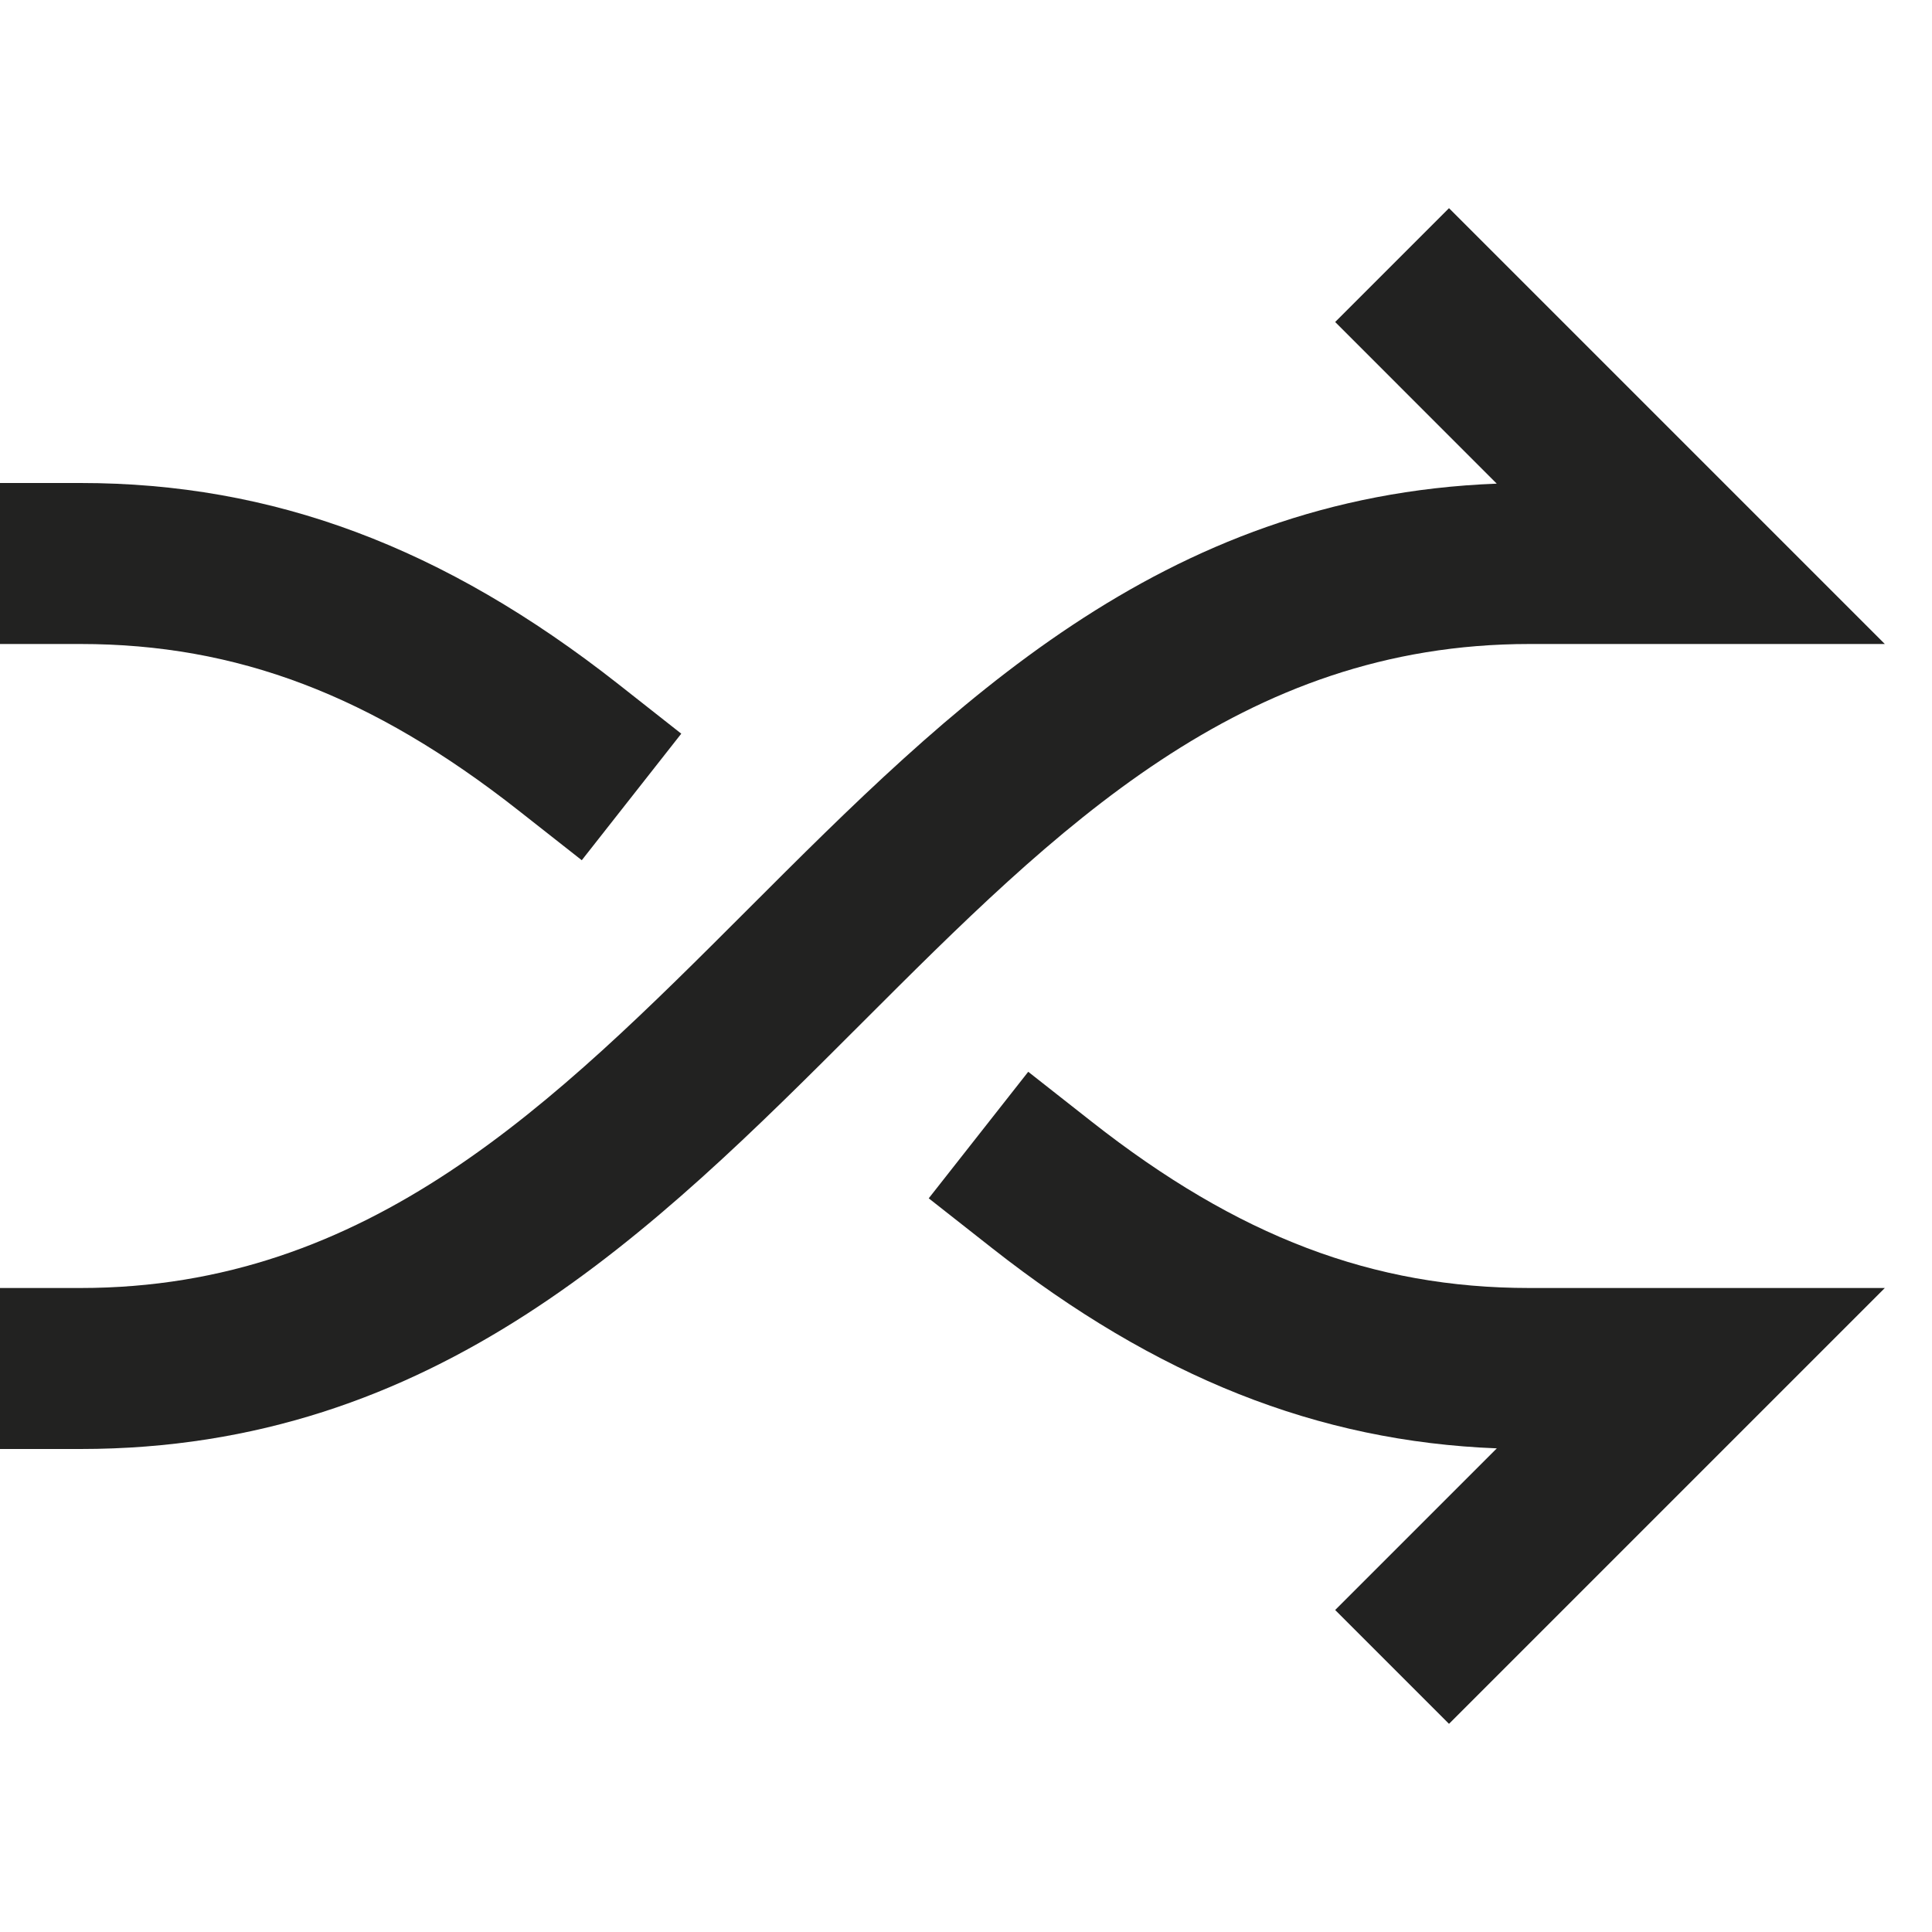 <?xml version="1.0" encoding="utf-8"?>
<!-- Generator: Adobe Illustrator 19.2.1, SVG Export Plug-In . SVG Version: 6.00 Build 0)  -->
<!DOCTYPE svg PUBLIC "-//W3C//DTD SVG 1.1//EN" "http://www.w3.org/Graphics/SVG/1.1/DTD/svg11.dtd">
<svg version="1.1" id="Layer_1" xmlns="http://www.w3.org/2000/svg" xmlns:xlink="http://www.w3.org/1999/xlink" x="0px" y="0px"
	 width="24px" height="24px" viewBox="0 0 24 24" enable-background="new 0 0 24 24" xml:space="preserve">
<path fill="#222221" d="M23.414,8L18,2.586L16.586,4l2.007,2.008c-4.175,0.159-6.779,2.764-9.3,5.285C6.872,13.714,4.586,16,1,16H0
	v2h1c4.414,0,7.105-2.69,9.707-5.293C13.128,10.286,15.414,8,19,8H23.414z"/>
<path fill="#222221" d="M16.586,20L18,21.414L23.414,16H19c-1.944,0-3.623-0.638-5.441-2.068l-0.786-0.618l-1.236,1.572l0.786,0.618
	c2.042,1.605,4.045,2.402,6.271,2.488L16.586,20z"/>
<path fill="#222221" d="M6.441,10.068l0.786,0.618l1.236-1.572L7.678,8.496C5.512,6.793,3.39,6,1,6H0v2h1
	C2.944,8,4.623,8.638,6.441,10.068z"/>
</svg>
